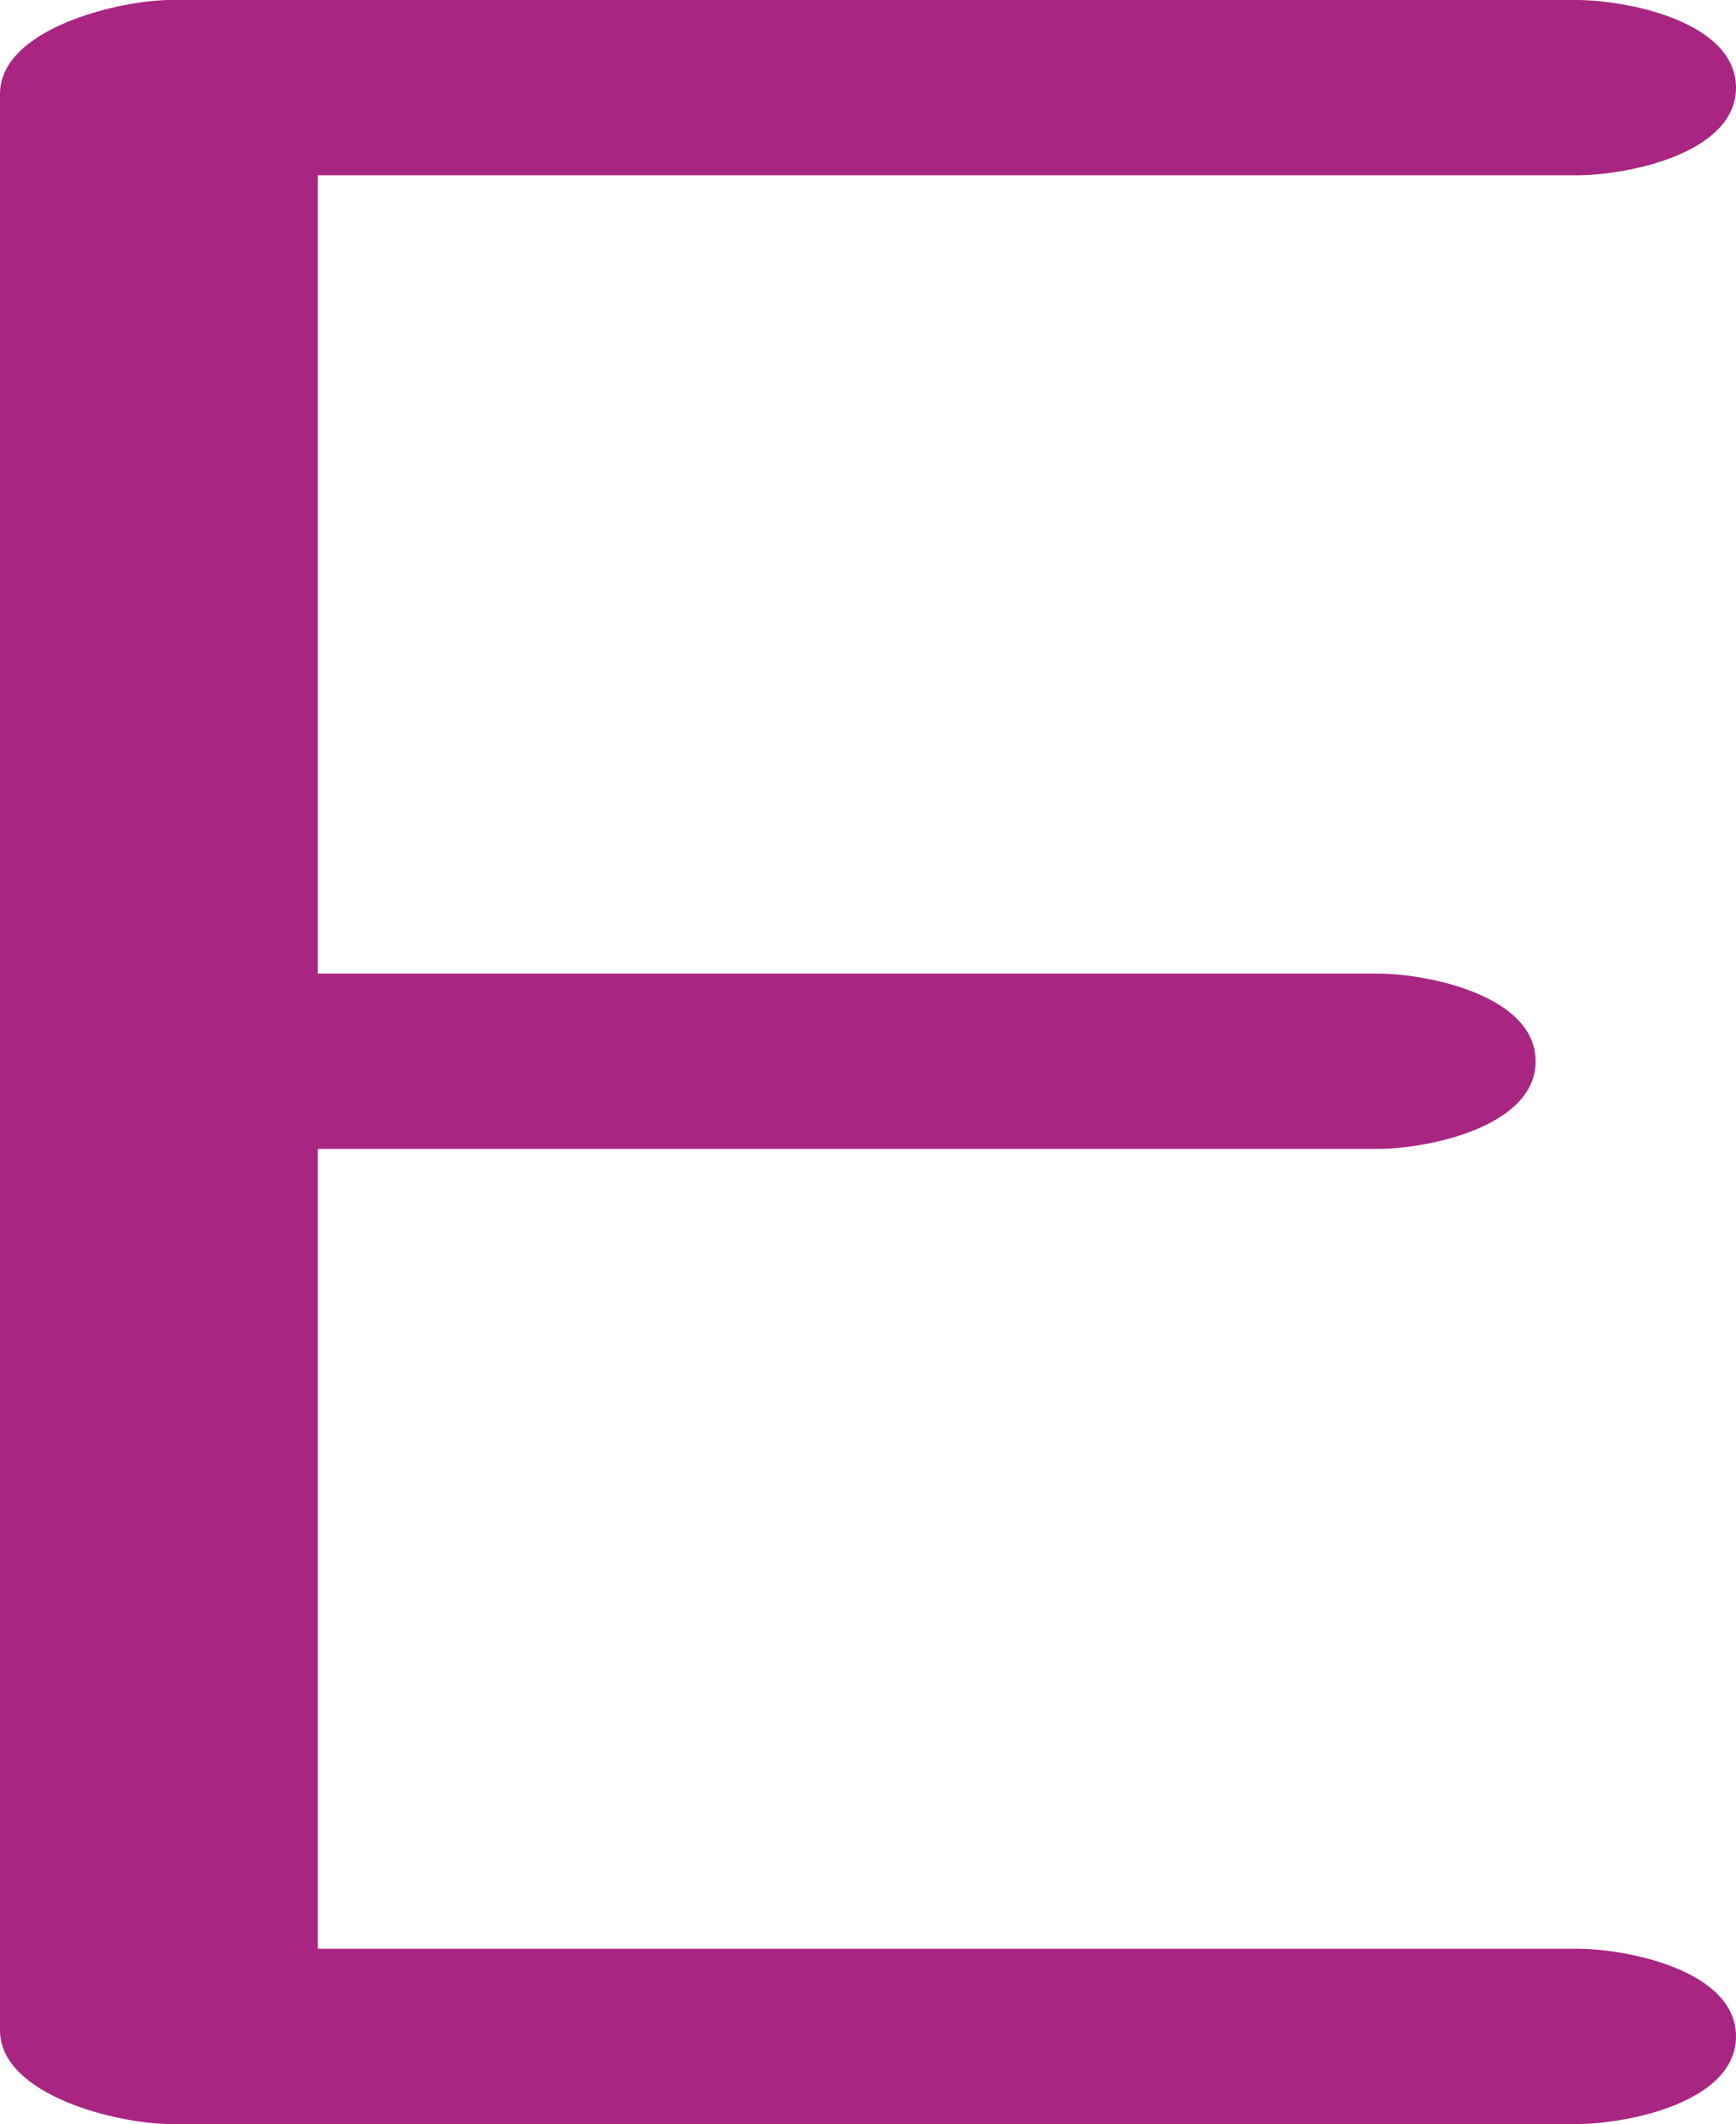 <?xml version="1.0" encoding="UTF-8"?>
<!DOCTYPE svg PUBLIC "-//W3C//DTD SVG 1.1//EN" "http://www.w3.org/Graphics/SVG/1.1/DTD/svg11.dtd">
<!-- Creator: CorelDRAW X8 -->
<svg xmlns="http://www.w3.org/2000/svg" xml:space="preserve" width="1109px" height="1357px" version="1.1" style="shape-rendering:geometricPrecision; text-rendering:geometricPrecision; image-rendering:optimizeQuality; fill-rule:evenodd; clip-rule:evenodd"
viewBox="0 0 1109 1357"
 xmlns:xlink="http://www.w3.org/1999/xlink">
 <defs>
  <style type="text/css">
   <![CDATA[
    .fil0 {fill:#A82682;fill-rule:nonzero}
   ]]>
  </style>
 </defs>
 <g id="Layer_x0020_1">
  <path class="fil0" d="M0 1297l0 -1237c0,-42 77,-60 109,-60l898 0c33,0 102,14 102,56 0,42 -69,56 -102,56l-804 0 0 510 677 0c32,0 101,14 101,56 0,42 -69,56 -101,56l-677 0 0 511 804 0c33,0 102,14 102,56 0,42 -69,56 -102,56l-898 0c-33,0 -109,-18 -109,-60z"/>
 </g>
</svg>
